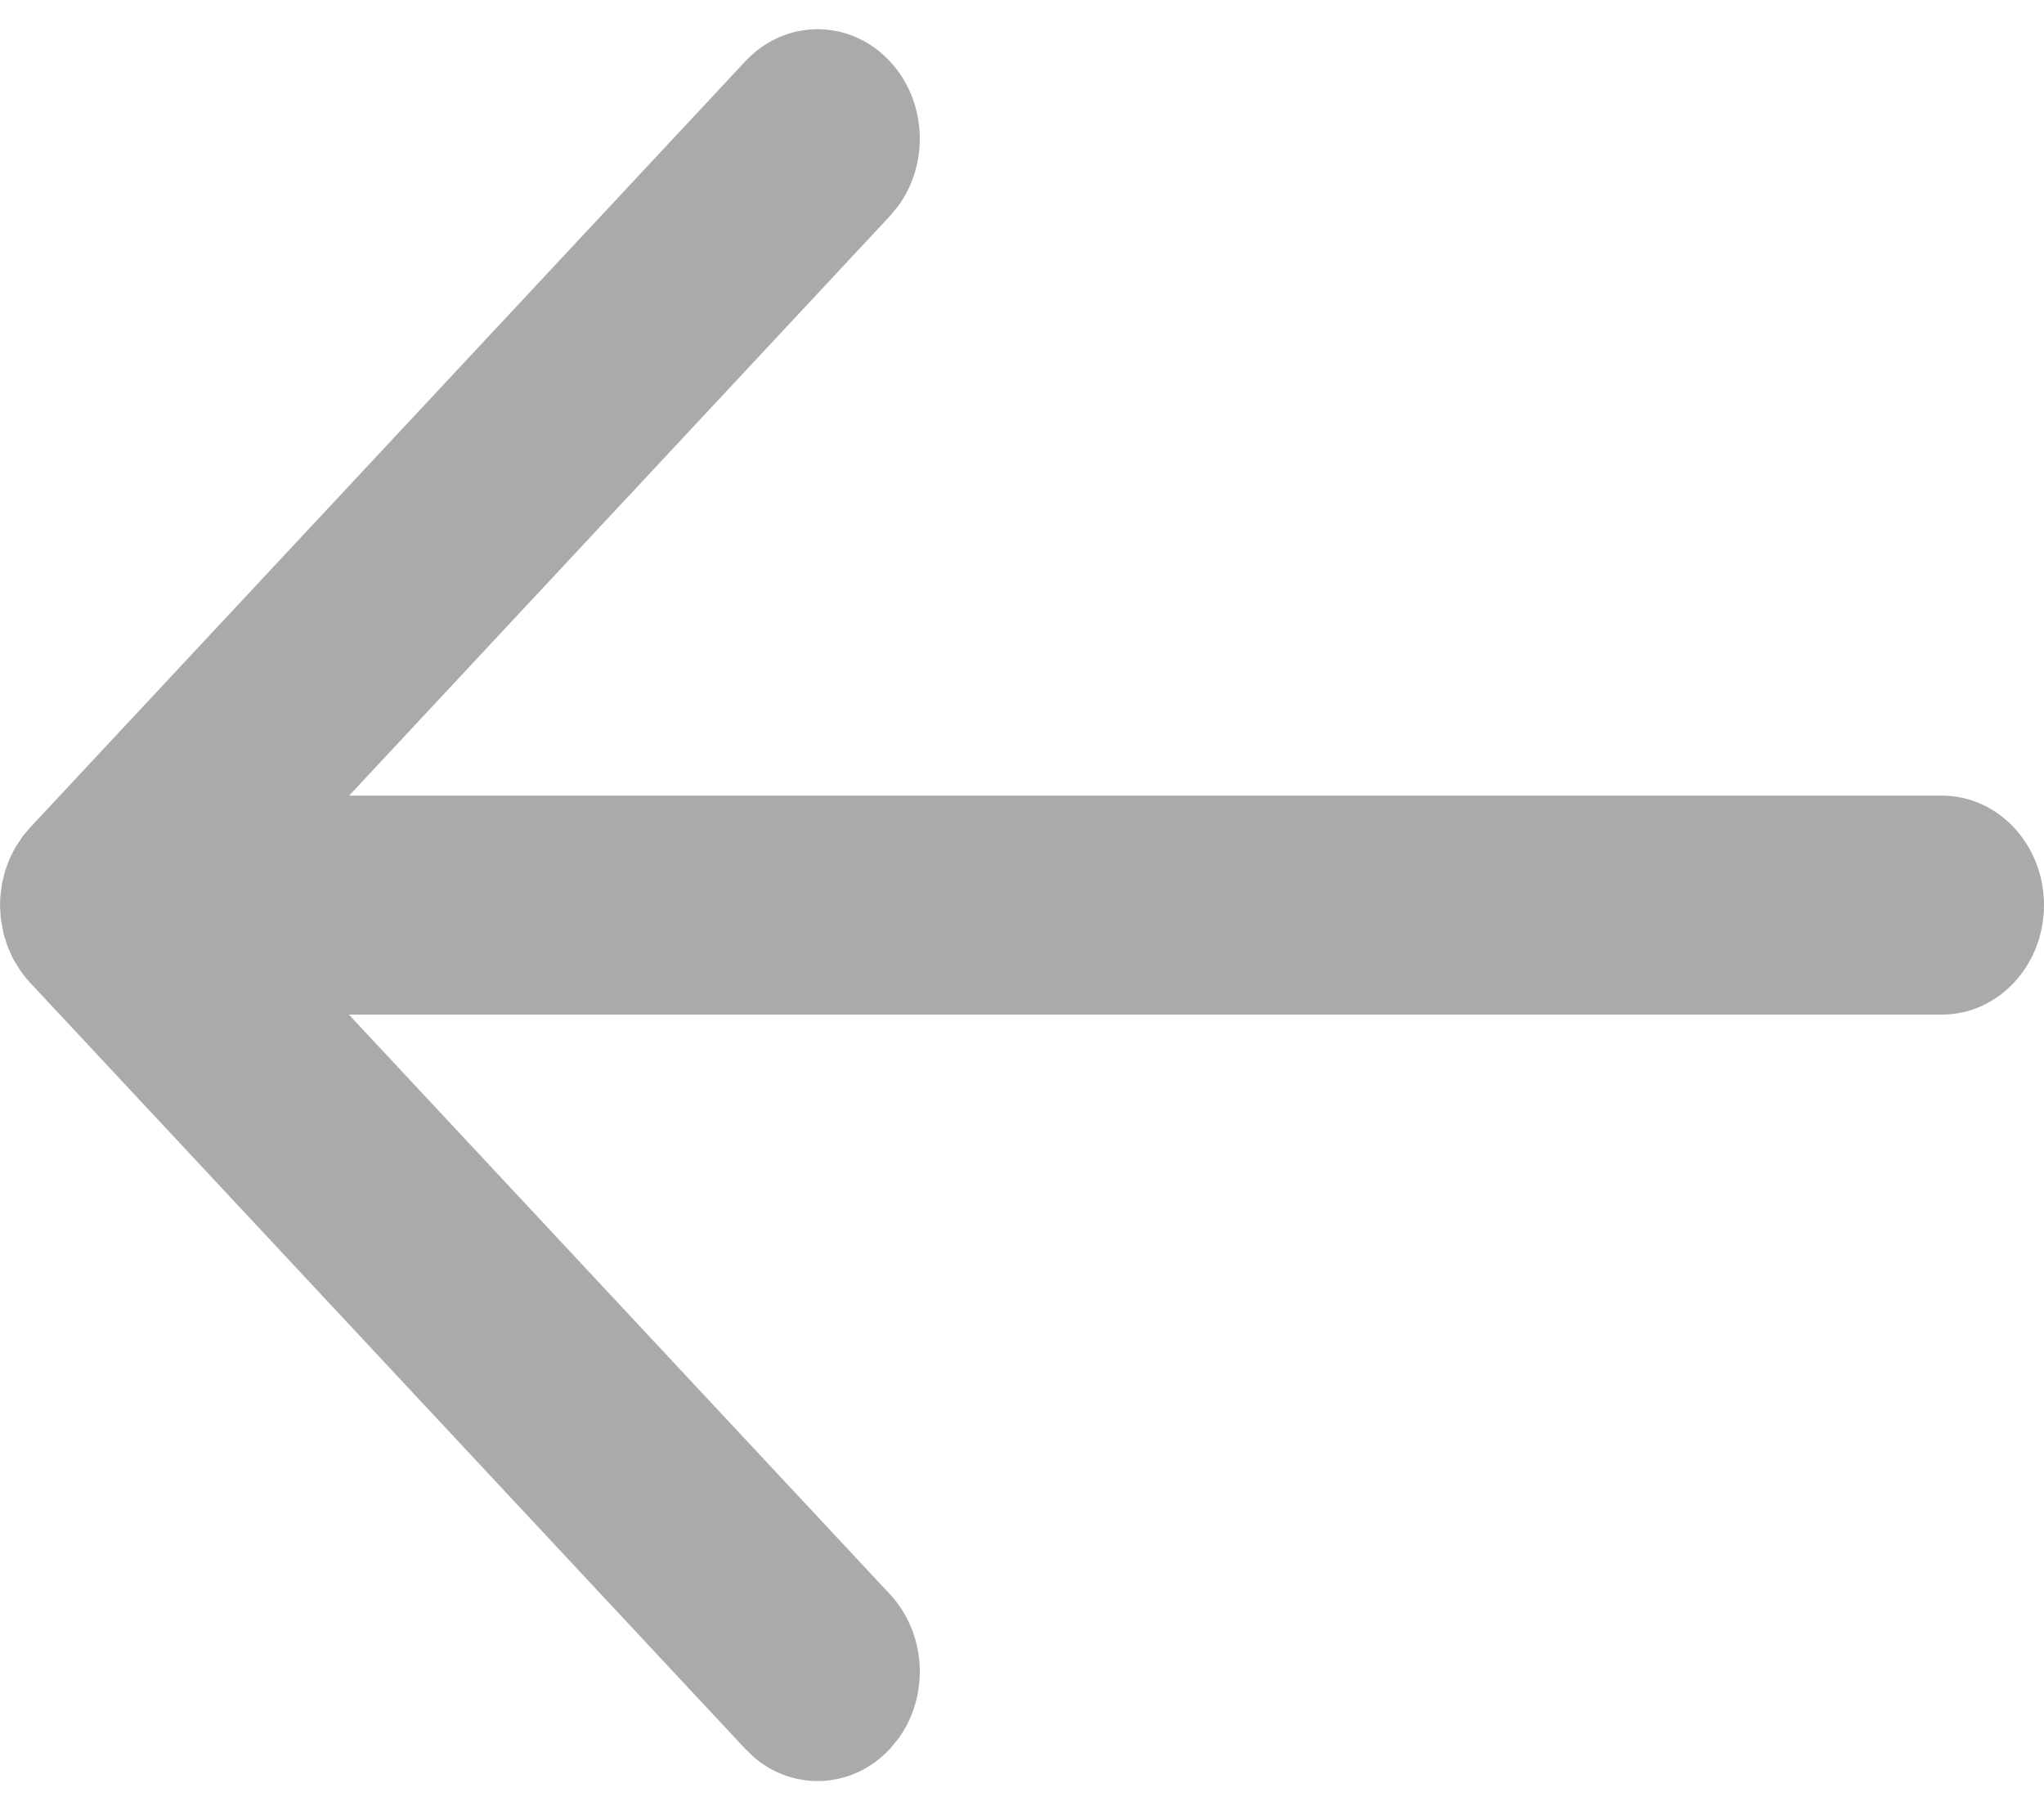 <svg width="35" height="31" viewBox="0 0 35 31" fill="none" xmlns="http://www.w3.org/2000/svg">
<path fill-rule="evenodd" clip-rule="evenodd" d="M15.383 29.774L15.237 29.951C14.607 30.627 13.614 30.679 12.927 30.107L12.763 29.951L0.513 16.826L0.44 16.743L0.344 16.616L0.218 16.408L0.125 16.196L0.063 15.999L0.012 15.721L-6.55671e-07 15.5L0.005 15.359L0.035 15.124L0.087 14.915L0.164 14.707L0.255 14.524L0.384 14.327L0.513 14.174L12.763 1.049C13.446 0.317 14.554 0.317 15.237 1.049C15.868 1.725 15.917 2.789 15.383 3.524L15.237 3.701L5.978 13.625L33.25 13.625C34.217 13.625 35 14.464 35 15.5C35 16.535 34.217 17.375 33.25 17.375L5.974 17.375L15.237 27.299C15.868 27.975 15.917 29.039 15.383 29.774L15.237 29.951L15.383 29.774Z" fill="#AAAAAA"/>
</svg>
